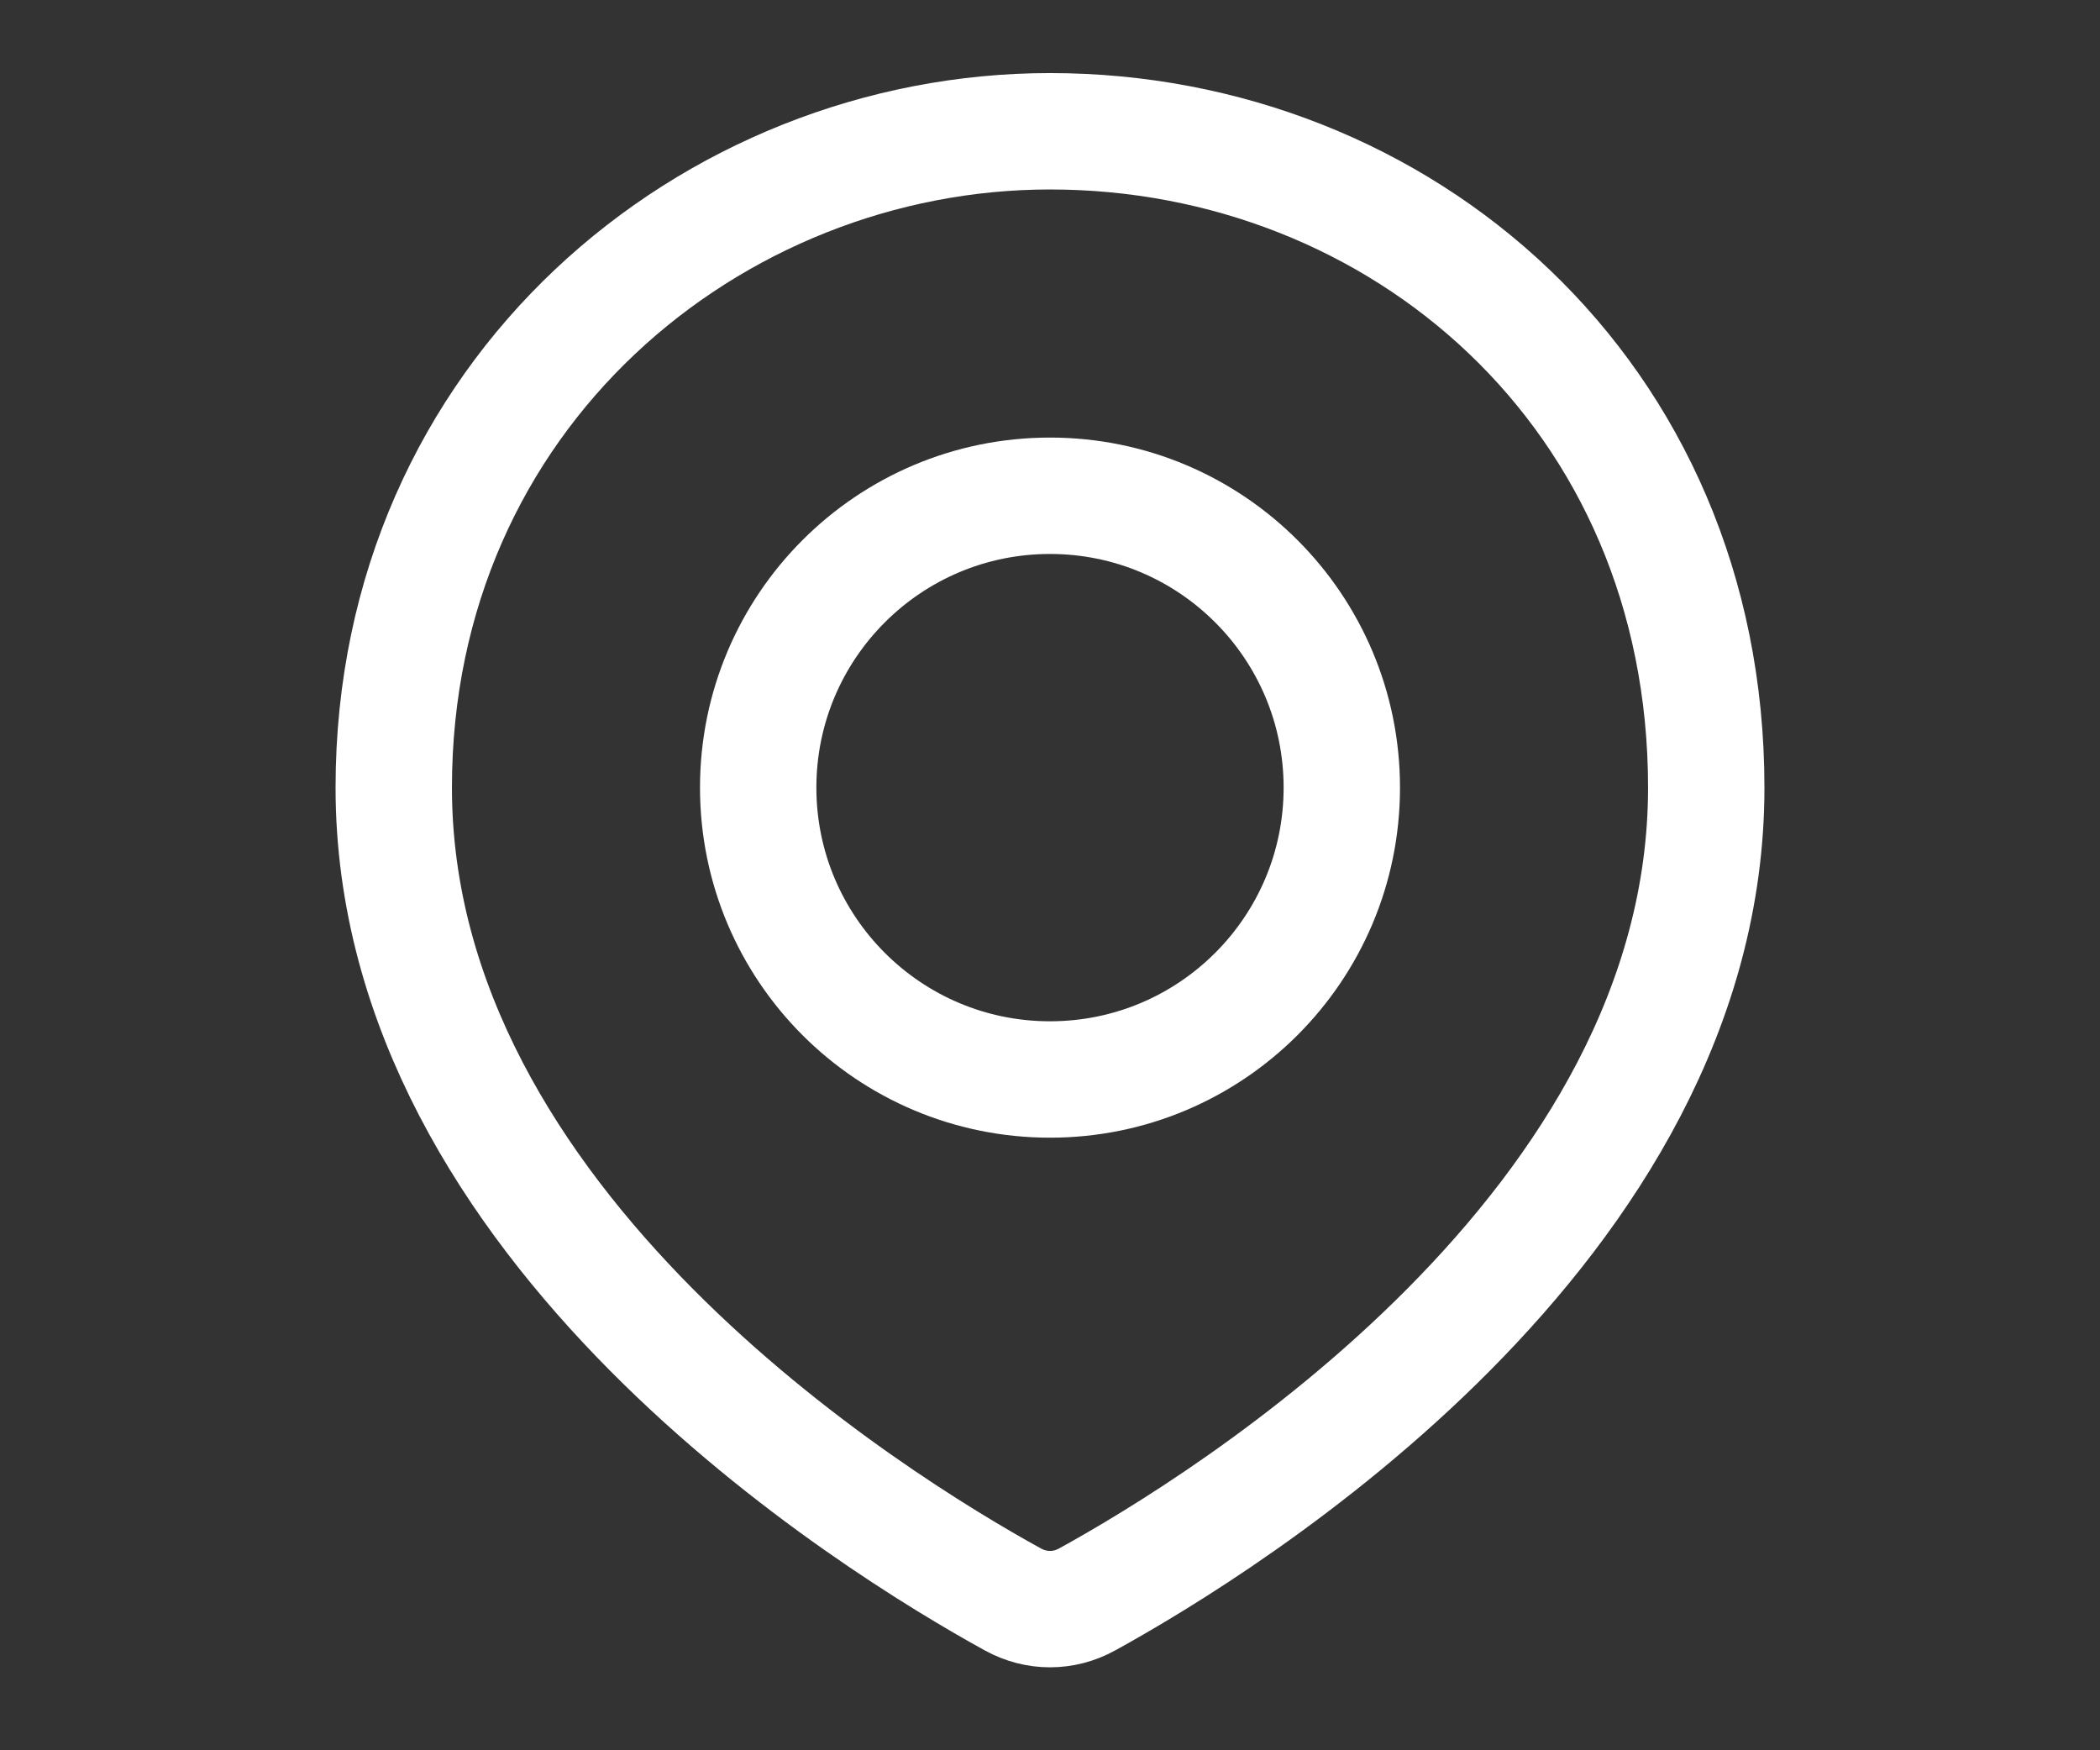 <svg width="24" height="20" viewBox="0 0 24 20" fill="none" xmlns="http://www.w3.org/2000/svg">
  <rect x="0" y="0" width="24" height="20" fill="#333333" stroke="none"/>
  <path d="M19.5 9C19.5 14.018 14.012 17.403 12.425 18.276C12.157 18.424 11.843 18.424 11.575 18.276C9.988 17.403 4.5 14.018 4.5 9C4.5 4.5 8.134 1.5 12 1.5C16 1.5 19.5 4.5 19.5 9Z" stroke="white" stroke-width="1.33"/>
  <circle cx="12" cy="9" r="3.335" stroke="white" stroke-width="1.33"/>
</svg>